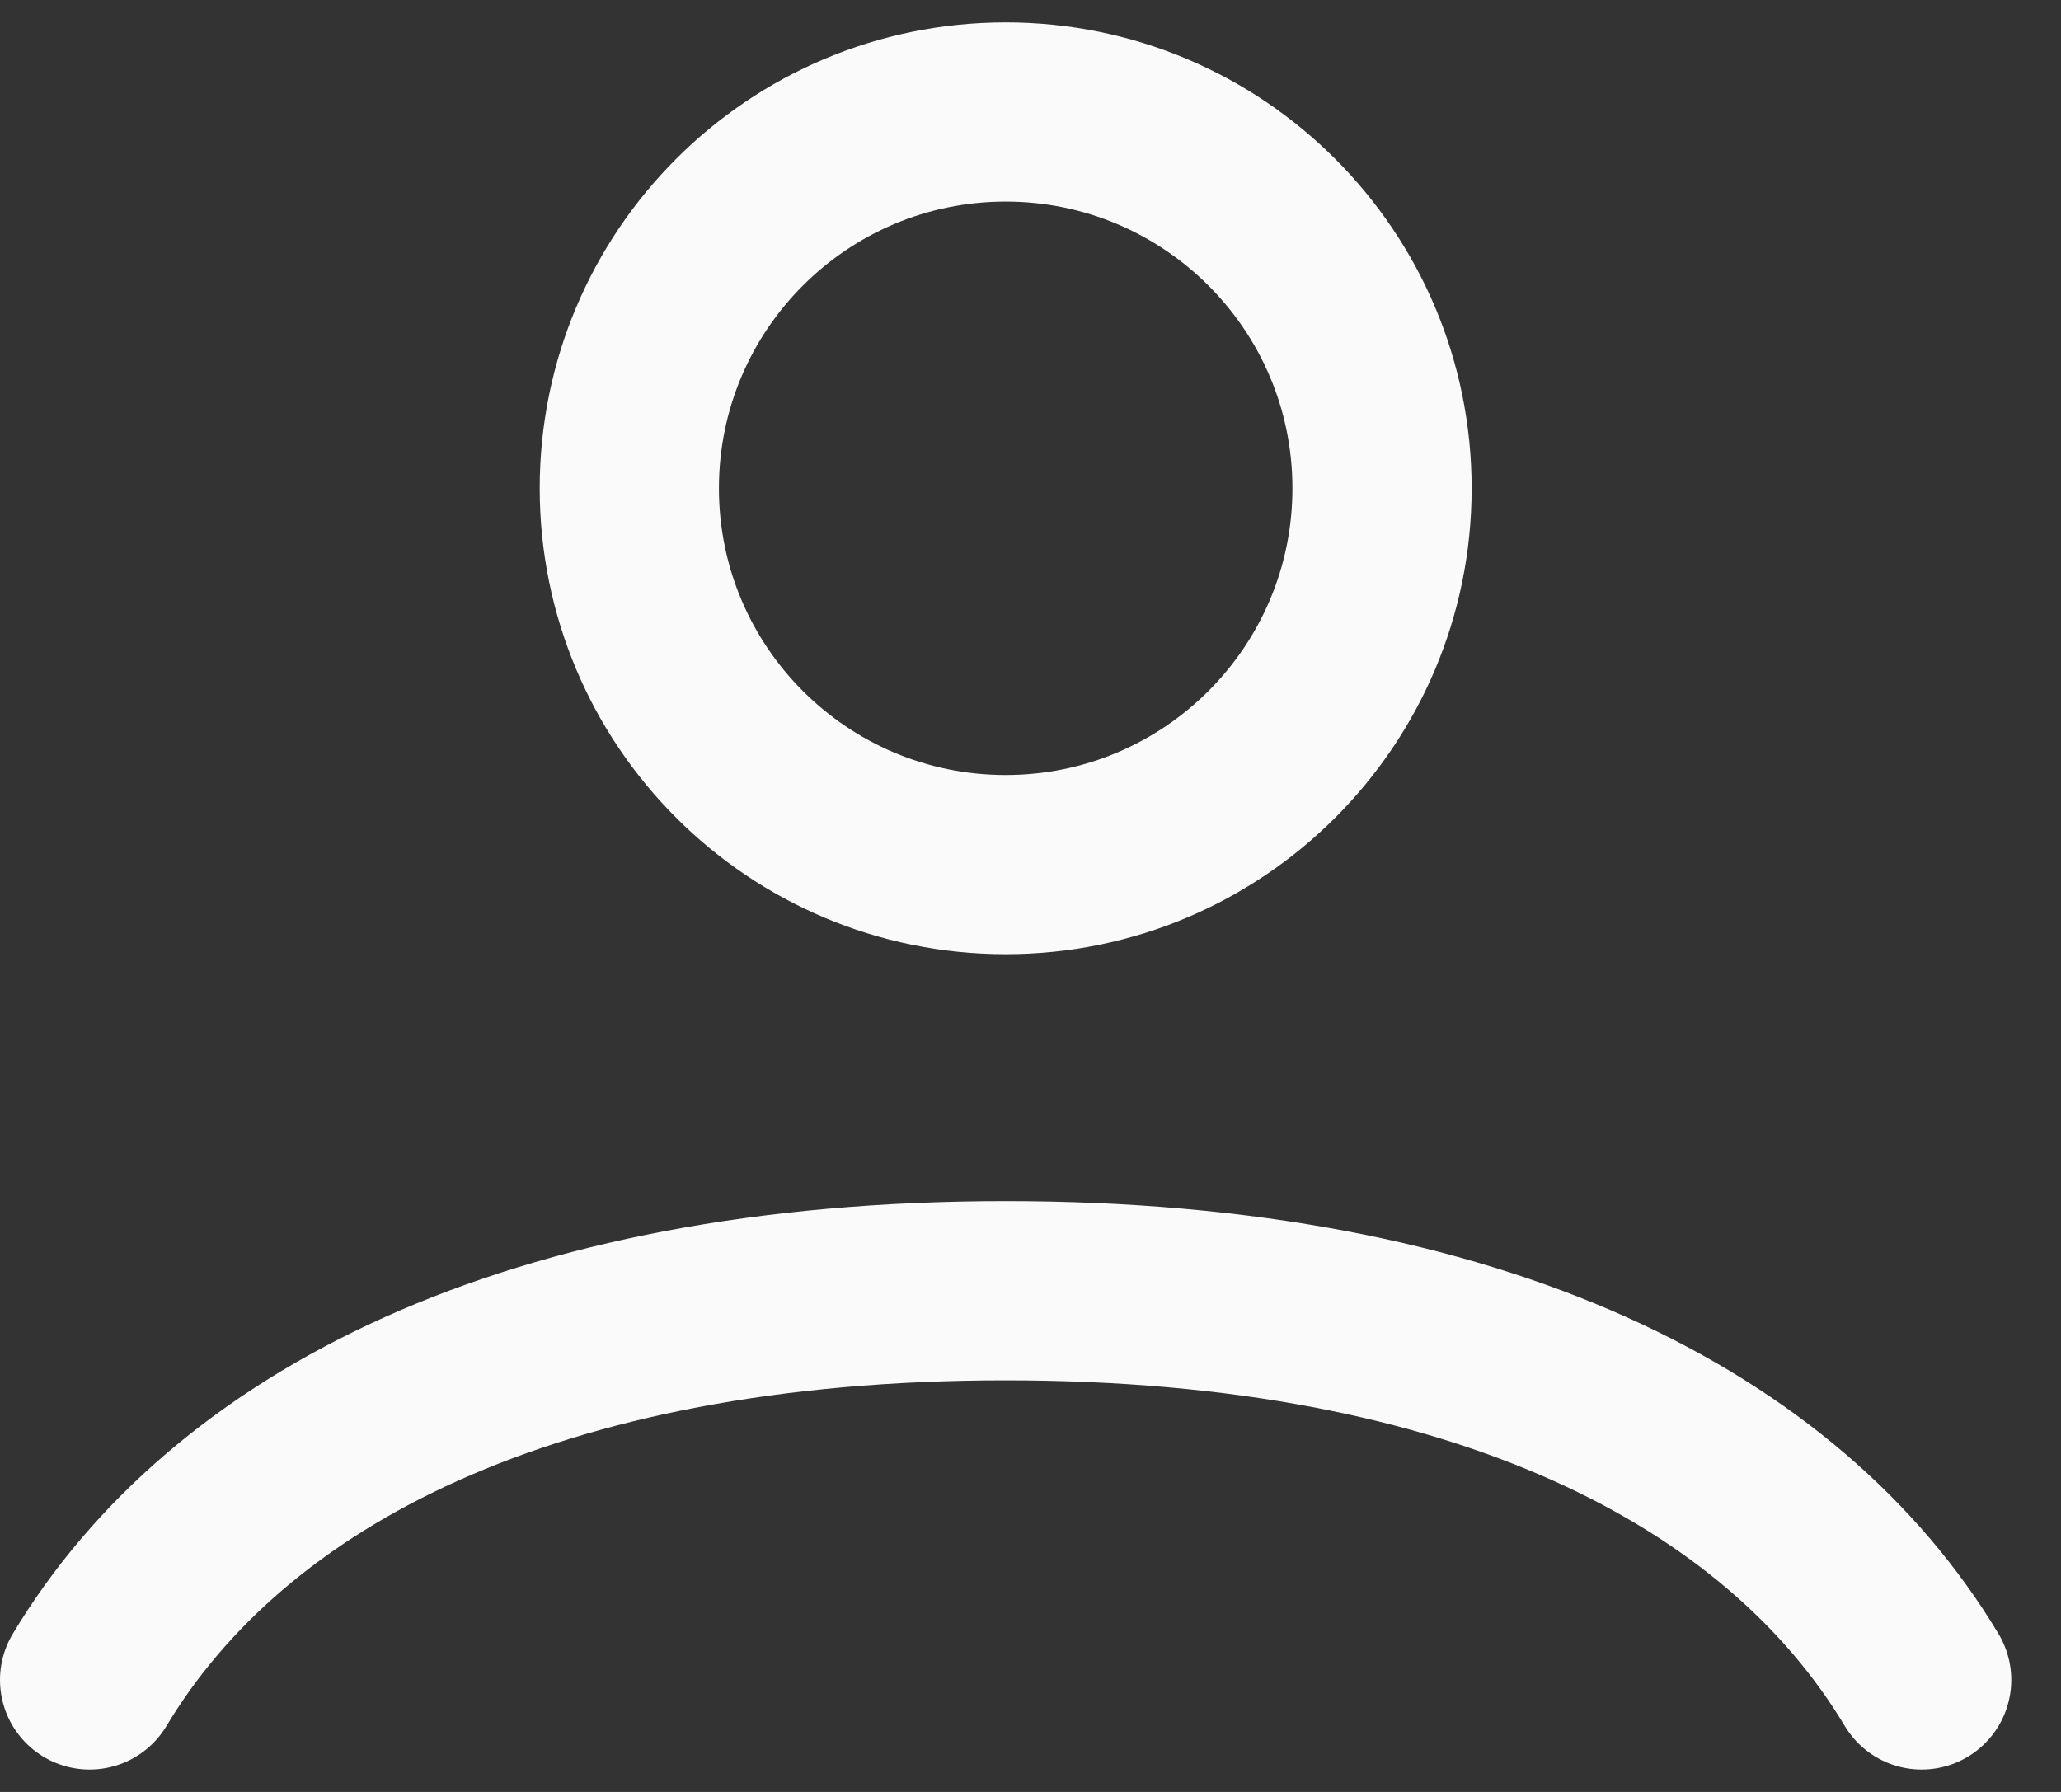 <svg width="23" height="20" viewBox="0 0 23 20" fill="none" xmlns="http://www.w3.org/2000/svg">
<rect x="0" y="0" width="23" height="20" fill="#333333" stroke="none"/>
<path d="M1 18.75C2.546 16.171 5.935 14.406 11.223 14.406C16.51 14.406 19.899 16.171 21.445 18.75M15.423 5.45C15.423 7.77 13.542 9.65 11.223 9.65C8.903 9.65 7.023 7.77 7.023 5.45C7.023 3.13 8.903 1.25 11.223 1.25C13.542 1.25 15.423 3.13 15.423 5.45Z" stroke="#FAFAFA" stroke-width="2" stroke-linecap="round"/>
</svg>
